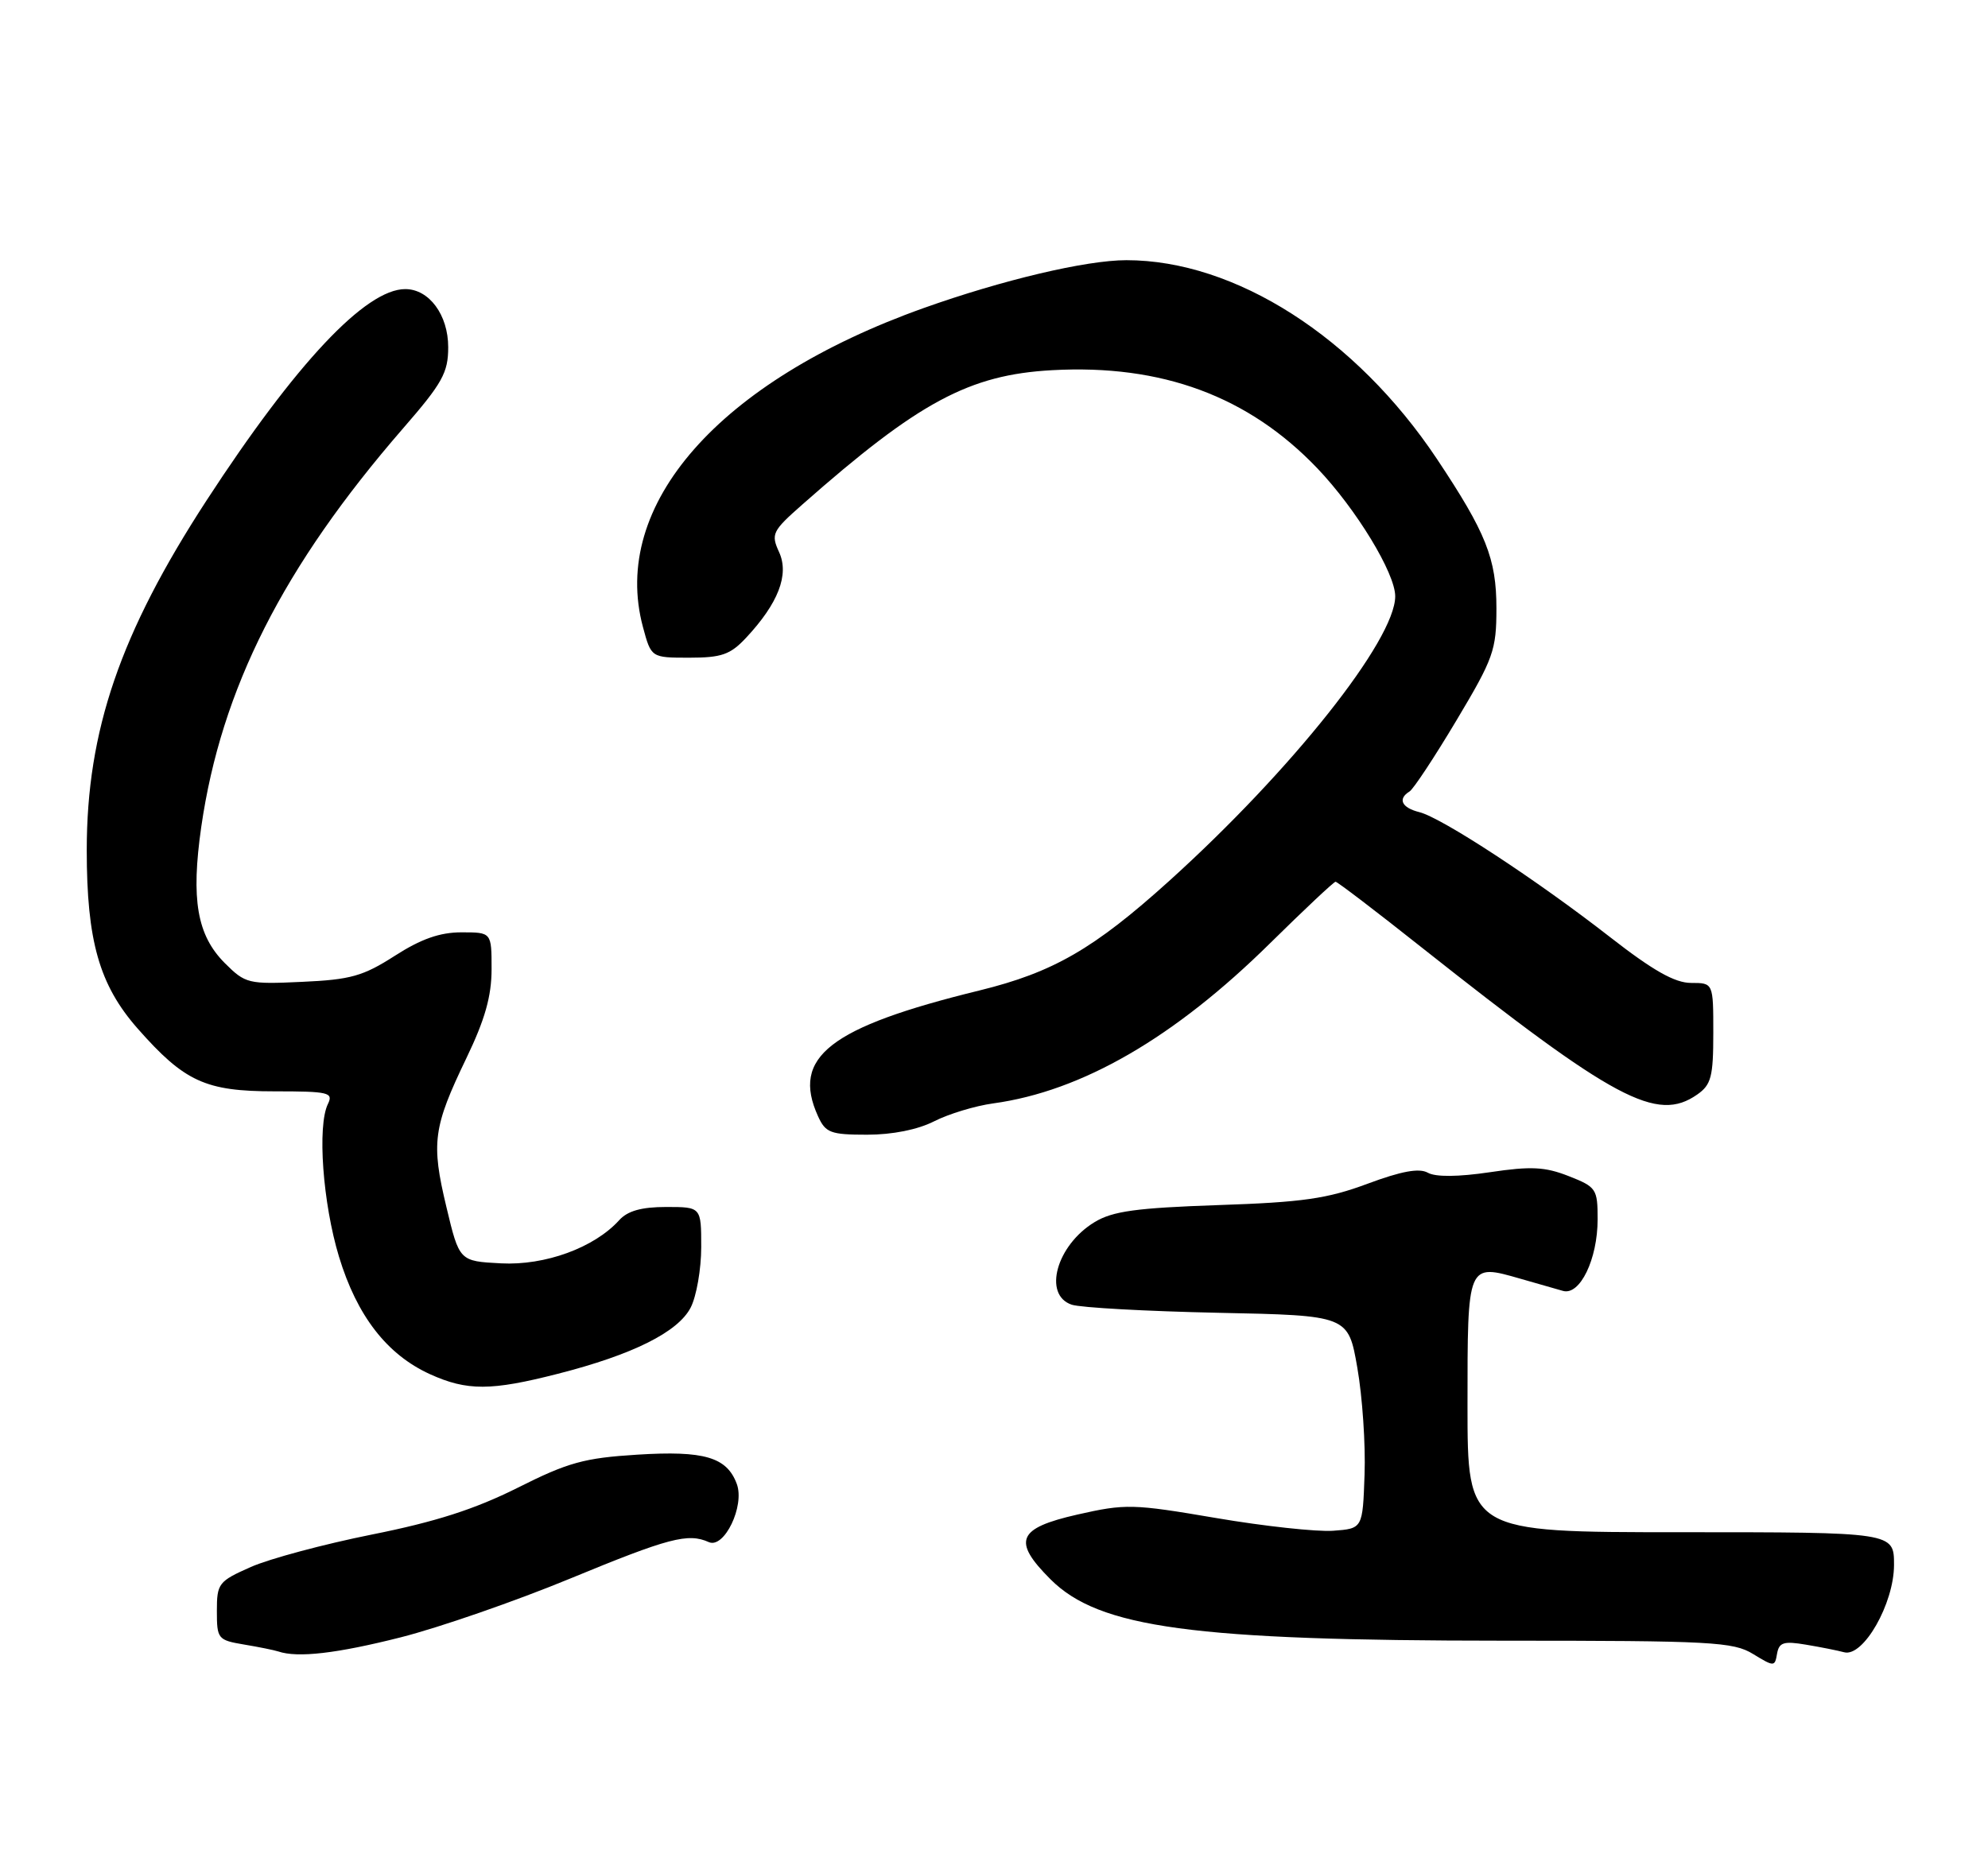 <?xml version="1.0" encoding="UTF-8" standalone="no"?>
<!DOCTYPE svg PUBLIC "-//W3C//DTD SVG 1.1//EN" "http://www.w3.org/Graphics/SVG/1.1/DTD/svg11.dtd" >
<svg xmlns="http://www.w3.org/2000/svg" xmlns:xlink="http://www.w3.org/1999/xlink" version="1.1" viewBox="0 0 275 256">
 <g >
 <path fill="currentColor"
d=" M 249.82 227.56 C 251.85 227.90 254.22 228.37 255.10 228.61 C 257.75 229.32 262.00 221.88 262.00 216.52 C 262.00 212.00 262.00 212.00 232.50 212.00 C 203.00 212.00 203.00 212.00 203.00 194.47 C 203.00 174.70 202.95 174.81 210.33 176.93 C 212.62 177.59 215.26 178.35 216.20 178.61 C 218.55 179.29 221.00 174.23 221.00 168.70 C 221.00 164.50 220.82 164.23 217.00 162.73 C 213.72 161.44 211.78 161.34 206.10 162.19 C 201.72 162.84 198.58 162.87 197.51 162.26 C 196.31 161.59 193.86 162.04 189.16 163.79 C 183.60 165.86 180.18 166.35 168.50 166.74 C 157.18 167.13 153.91 167.58 151.42 169.09 C 146.14 172.29 144.23 179.17 148.25 180.52 C 149.49 180.93 158.60 181.43 168.50 181.64 C 186.50 182.01 186.50 182.01 187.76 189.25 C 188.46 193.24 188.91 199.88 188.76 204.00 C 188.50 211.50 188.50 211.50 184.40 211.80 C 182.15 211.96 174.85 211.17 168.18 210.03 C 156.69 208.07 155.69 208.05 149.03 209.56 C 140.72 211.45 140.00 213.20 145.32 218.52 C 152.04 225.24 164.99 227.00 207.97 227.01 C 236.80 227.01 239.76 227.17 242.50 228.85 C 245.42 230.63 245.51 230.63 245.82 228.81 C 246.10 227.24 246.74 227.04 249.82 227.56 Z  M 55.45 226.54 C 60.80 225.18 71.32 221.53 78.83 218.43 C 92.54 212.77 95.17 212.08 98.05 213.37 C 100.18 214.32 103.05 208.36 101.92 205.32 C 100.55 201.61 97.41 200.69 88.16 201.27 C 80.81 201.73 78.58 202.34 71.59 205.86 C 65.67 208.82 60.26 210.56 51.45 212.32 C 44.82 213.65 37.28 215.67 34.70 216.81 C 30.23 218.79 30.00 219.08 30.00 222.90 C 30.00 226.76 30.14 226.93 33.75 227.54 C 35.81 227.88 37.95 228.32 38.50 228.50 C 41.18 229.41 46.61 228.78 55.45 226.54 Z  M 77.17 190.08 C 87.52 187.44 93.79 184.31 95.54 180.92 C 96.34 179.37 97.00 175.60 97.00 172.55 C 97.00 167.00 97.00 167.00 92.15 167.00 C 88.74 167.00 86.82 167.54 85.66 168.82 C 82.22 172.63 75.41 175.12 69.31 174.80 C 63.54 174.50 63.54 174.50 61.75 167.00 C 59.62 158.11 59.91 155.98 64.51 146.42 C 67.09 141.06 68.00 137.83 68.00 134.08 C 68.00 129.00 68.00 129.00 63.84 129.00 C 60.85 129.00 58.25 129.91 54.61 132.25 C 50.23 135.06 48.50 135.55 41.80 135.85 C 34.34 136.20 33.95 136.10 31.10 133.26 C 27.25 129.40 26.40 124.46 27.84 114.41 C 30.60 95.31 39.16 78.40 55.74 59.29 C 61.20 53.01 62.00 51.57 62.00 48.04 C 62.00 43.57 59.36 40.00 56.06 40.00 C 50.58 40.00 40.91 50.29 28.56 69.26 C 16.63 87.60 12.00 101.11 12.00 117.63 C 12.00 130.19 13.74 136.28 19.02 142.29 C 25.52 149.67 28.42 151.00 37.98 151.00 C 45.48 151.00 46.14 151.16 45.36 152.75 C 43.87 155.79 44.65 166.48 46.89 173.87 C 49.38 182.08 53.53 187.43 59.49 190.14 C 64.61 192.46 67.92 192.45 77.17 190.08 Z  M 129.21 155.15 C 131.21 154.13 134.89 153.01 137.38 152.67 C 149.65 150.99 162.43 143.60 175.72 130.48 C 180.45 125.82 184.51 122.00 184.75 122.00 C 184.99 122.00 190.36 126.09 196.67 131.10 C 223.39 152.25 229.20 155.35 234.78 151.44 C 236.71 150.09 237.00 148.98 237.00 142.94 C 237.00 136.00 237.00 136.00 233.93 136.00 C 231.68 136.00 228.67 134.30 222.68 129.63 C 212.53 121.72 199.45 113.15 196.34 112.37 C 193.89 111.76 193.31 110.54 194.98 109.51 C 195.52 109.18 198.45 104.74 201.48 99.66 C 206.60 91.09 207.00 89.96 207.00 84.17 C 207.00 77.30 205.57 73.71 198.77 63.50 C 187.54 46.66 170.89 36.00 155.81 36.00 C 150.24 36.00 138.66 38.74 127.75 42.63 C 99.45 52.73 84.39 69.86 88.94 86.76 C 90.08 91.00 90.08 91.00 95.35 91.00 C 99.81 91.00 101.02 90.58 103.20 88.25 C 107.66 83.48 109.19 79.52 107.78 76.41 C 106.62 73.88 106.81 73.49 111.03 69.77 C 127.08 55.61 134.07 51.85 145.54 51.22 C 160.71 50.38 172.71 54.82 182.24 64.81 C 187.60 70.43 193.00 79.31 193.00 82.50 C 193.00 88.54 178.68 106.58 161.72 121.90 C 151.32 131.29 145.68 134.54 135.50 137.04 C 114.75 142.12 109.43 146.26 113.16 154.45 C 114.20 156.74 114.89 157.00 119.95 157.00 C 123.45 157.00 126.95 156.30 129.21 155.15 Z "/>
</g>
</svg>